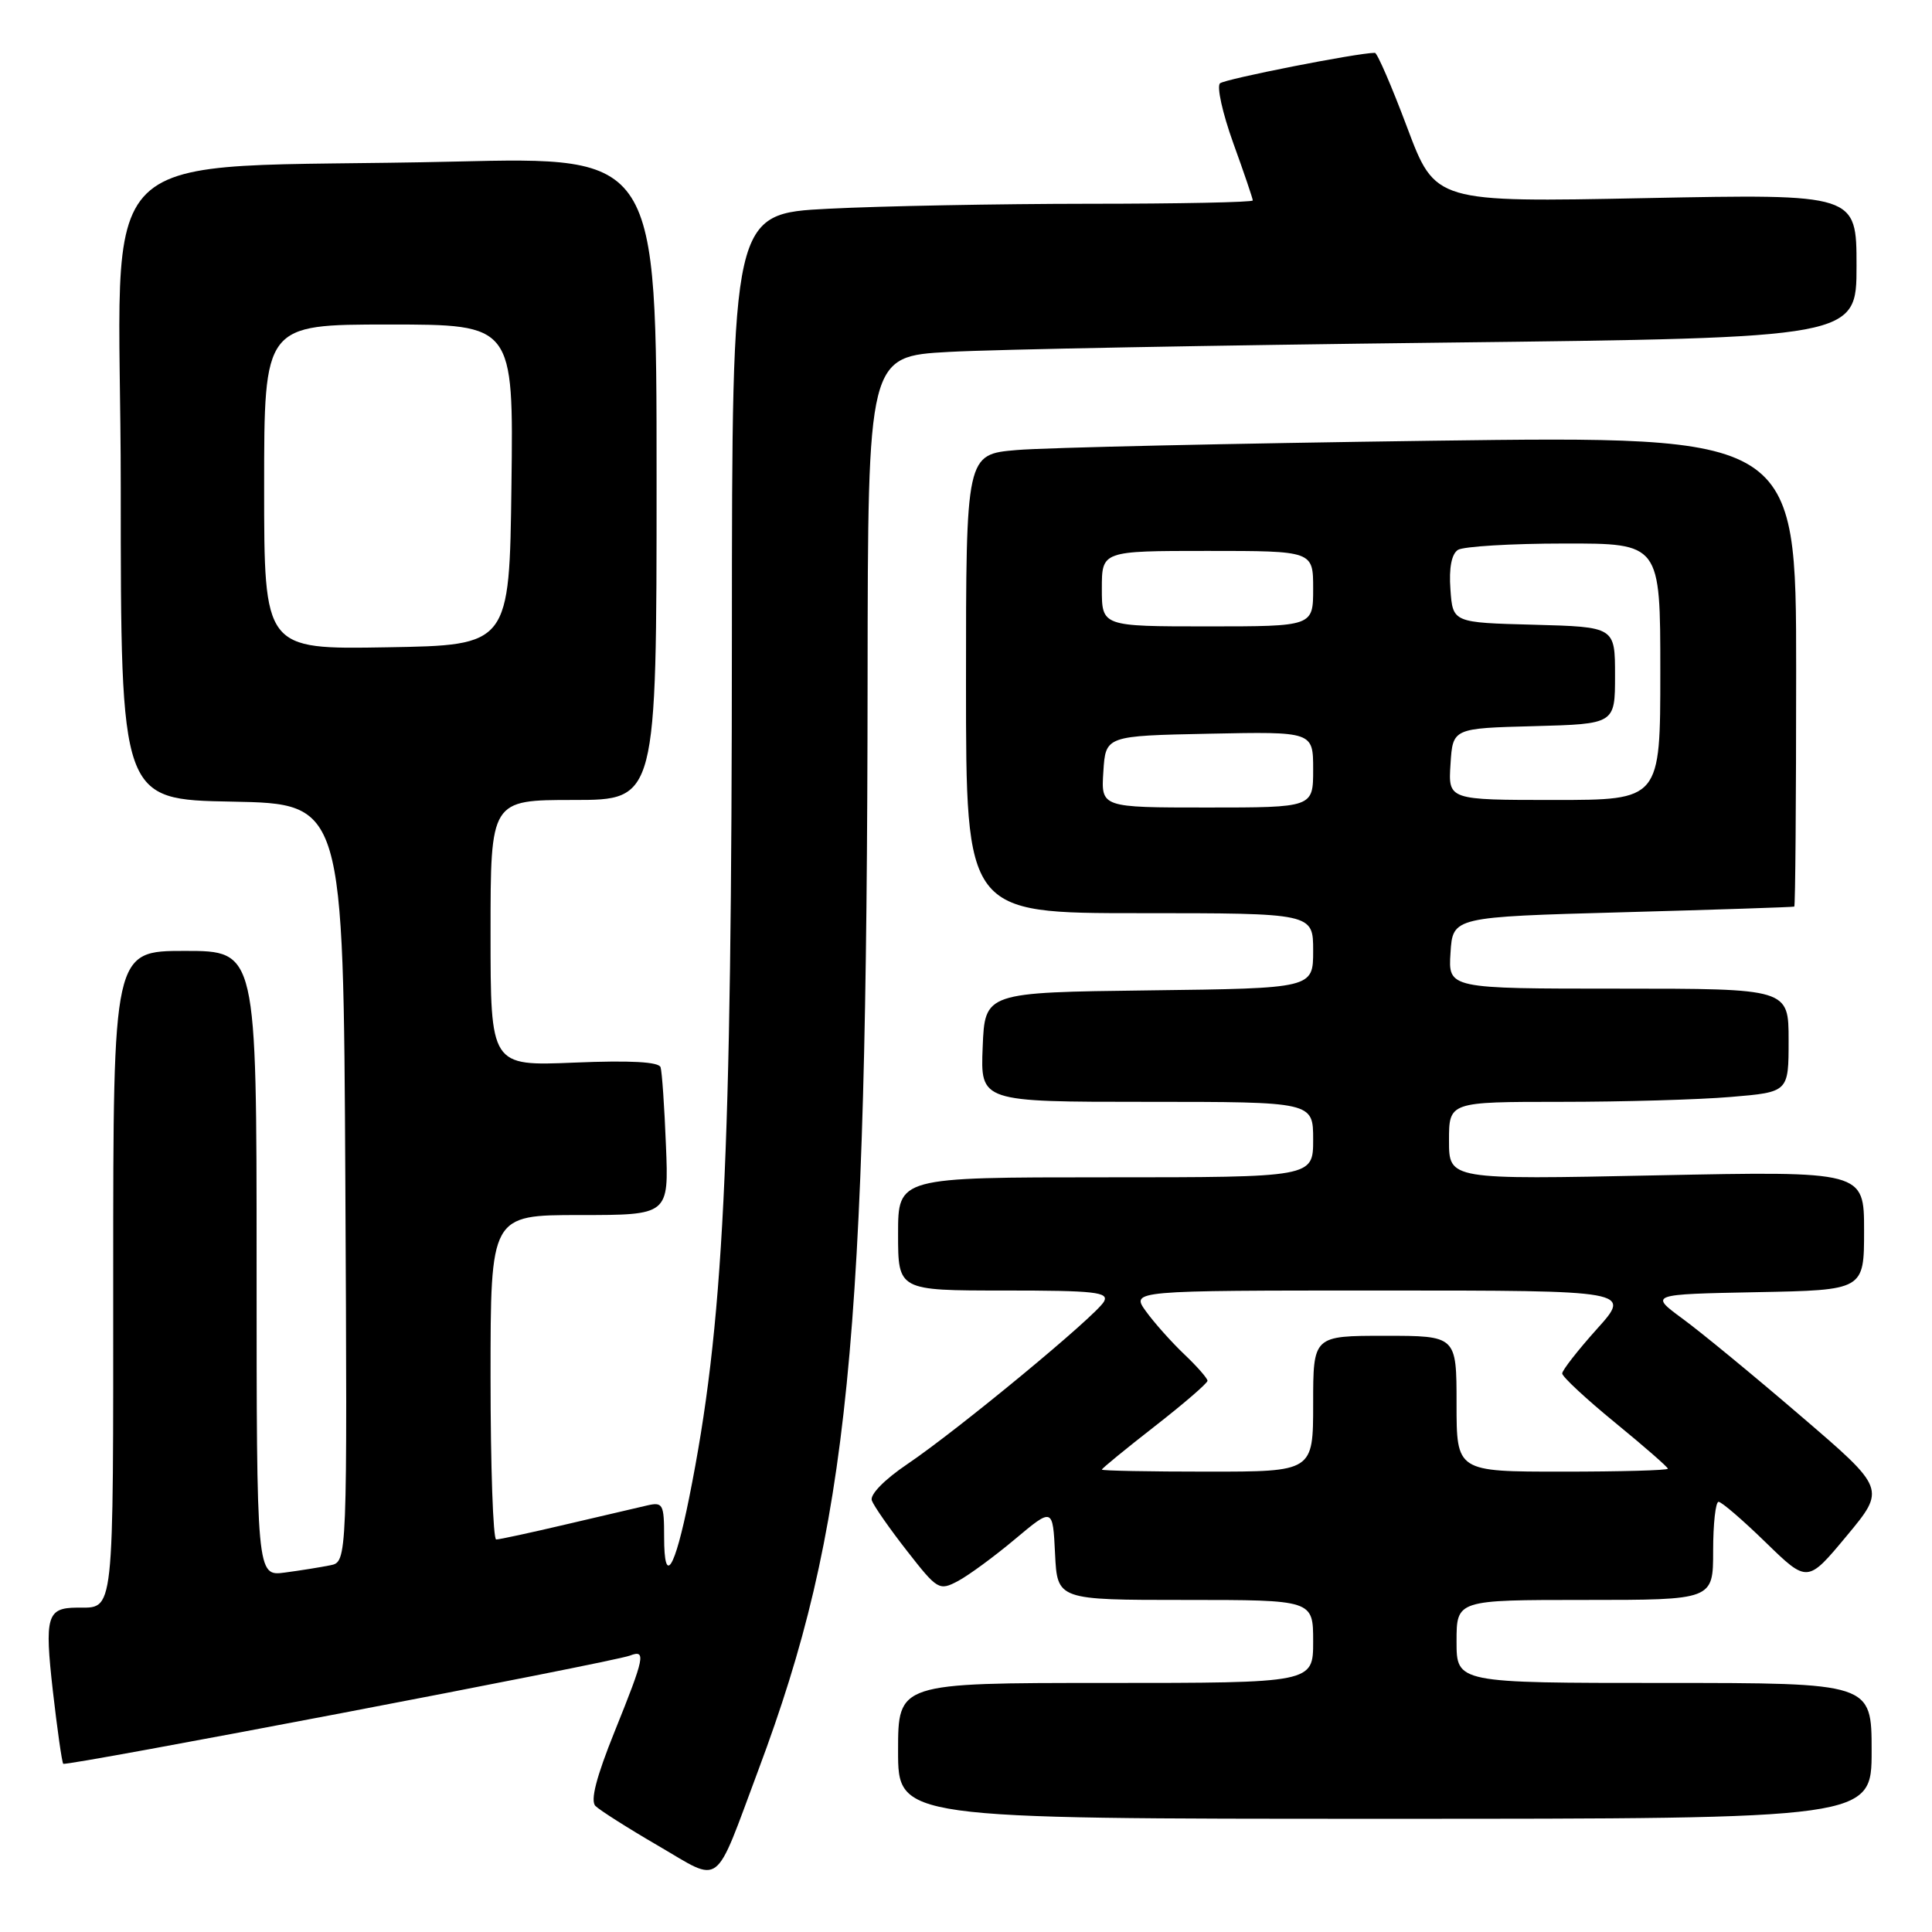 <?xml version="1.0" encoding="UTF-8" standalone="no"?>
<!DOCTYPE svg PUBLIC "-//W3C//DTD SVG 1.1//EN" "http://www.w3.org/Graphics/SVG/1.1/DTD/svg11.dtd" >
<svg xmlns="http://www.w3.org/2000/svg" xmlns:xlink="http://www.w3.org/1999/xlink" version="1.1" viewBox="0 0 256 256">
 <g >
 <path fill="currentColor"
d=" M 100.50 234.50 C 112.47 202.50 114.89 178.29 114.96 89.86 C 115.00 47.22 115.00 47.22 125.75 46.63 C 131.66 46.30 161.14 45.75 191.25 45.40 C 246.00 44.76 246.00 44.76 246.00 35.23 C 246.00 25.70 246.00 25.70 218.09 26.25 C 190.18 26.81 190.18 26.81 186.46 16.90 C 184.42 11.46 182.49 7.00 182.18 7.00 C 179.89 7.00 162.33 10.46 161.66 11.04 C 161.20 11.44 161.99 15.00 163.41 18.95 C 164.84 22.89 166.00 26.32 166.00 26.56 C 166.00 26.80 156.21 27.00 144.25 27.00 C 132.29 27.01 116.76 27.30 109.75 27.66 C 97.00 28.31 97.00 28.31 96.98 83.90 C 96.96 154.34 95.90 175.68 91.31 198.50 C 89.39 208.05 88.00 210.23 88.00 203.68 C 88.00 199.30 87.84 199.00 85.75 199.48 C 84.51 199.77 79.67 200.90 75.00 201.99 C 70.33 203.09 66.16 203.99 65.75 203.99 C 65.34 204.00 65.00 194.32 65.00 182.50 C 65.00 161.00 65.00 161.00 76.81 161.00 C 88.62 161.00 88.62 161.00 88.24 151.75 C 88.04 146.66 87.72 142.01 87.53 141.42 C 87.31 140.70 83.54 140.49 76.10 140.80 C 65.00 141.26 65.00 141.26 65.00 123.63 C 65.00 106.00 65.00 106.00 76.00 106.00 C 87.00 106.00 87.00 106.00 87.00 63.39 C 87.00 20.77 87.00 20.77 60.25 21.41 C 10.40 22.59 16.00 17.12 16.00 64.58 C 16.00 105.95 16.00 105.95 30.75 106.22 C 45.50 106.50 45.50 106.50 45.76 156.73 C 46.02 206.96 46.02 206.96 43.76 207.41 C 42.52 207.66 39.81 208.10 37.75 208.37 C 34.00 208.87 34.00 208.87 34.00 167.44 C 34.00 126.00 34.00 126.00 24.50 126.00 C 15.00 126.00 15.00 126.00 15.00 168.89 C 15.00 214.96 15.22 212.97 10.17 213.02 C 6.22 213.05 5.89 214.19 7.00 224.03 C 7.59 229.18 8.21 233.54 8.38 233.71 C 8.74 234.08 81.18 220.25 83.45 219.38 C 85.64 218.54 85.45 219.50 81.44 229.44 C 79.01 235.47 78.20 238.60 78.90 239.30 C 79.46 239.86 83.20 242.24 87.21 244.57 C 95.76 249.55 94.53 250.48 100.50 234.50 Z  M 248.00 232.00 C 248.00 223.00 248.00 223.00 220.50 223.00 C 193.00 223.00 193.00 223.00 193.00 217.50 C 193.00 212.00 193.00 212.00 210.00 212.00 C 227.00 212.00 227.00 212.00 227.00 205.50 C 227.00 201.93 227.32 199.00 227.72 199.00 C 228.12 199.00 230.93 201.42 233.97 204.38 C 239.50 209.76 239.50 209.76 244.69 203.52 C 249.88 197.28 249.88 197.28 238.63 187.64 C 232.45 182.33 225.40 176.53 222.97 174.75 C 218.55 171.50 218.55 171.50 232.77 171.22 C 247.00 170.95 247.00 170.95 247.00 163.06 C 247.00 155.18 247.00 155.18 219.50 155.74 C 192.00 156.31 192.00 156.31 192.00 151.15 C 192.00 146.00 192.00 146.00 206.85 146.00 C 215.02 146.00 225.14 145.71 229.35 145.35 C 237.00 144.71 237.00 144.71 237.00 137.85 C 237.00 131.00 237.00 131.00 214.45 131.00 C 191.89 131.00 191.89 131.00 192.20 126.25 C 192.50 121.50 192.50 121.50 215.00 120.88 C 227.38 120.54 237.61 120.20 237.75 120.13 C 237.89 120.06 238.00 106.00 238.00 88.88 C 238.00 57.76 238.00 57.76 189.75 58.40 C 163.21 58.76 138.46 59.31 134.75 59.63 C 128.00 60.20 128.00 60.20 128.00 90.60 C 128.00 121.00 128.00 121.00 151.00 121.00 C 174.00 121.00 174.00 121.00 174.00 125.98 C 174.00 130.96 174.00 130.96 152.25 131.23 C 130.50 131.50 130.50 131.50 130.21 138.75 C 129.91 146.00 129.91 146.00 151.96 146.00 C 174.00 146.00 174.00 146.00 174.00 151.00 C 174.00 156.00 174.00 156.00 146.50 156.00 C 119.00 156.00 119.00 156.00 119.00 163.50 C 119.00 171.00 119.00 171.00 133.05 171.00 C 145.11 171.00 146.98 171.21 146.28 172.47 C 145.21 174.37 126.95 189.46 120.23 194.00 C 117.19 196.05 115.24 198.05 115.52 198.82 C 115.78 199.54 117.87 202.55 120.18 205.50 C 124.22 210.68 124.45 210.81 126.93 209.50 C 128.34 208.75 131.75 206.25 134.50 203.94 C 139.50 199.75 139.50 199.75 139.80 205.88 C 140.10 212.00 140.10 212.00 157.05 212.00 C 174.00 212.00 174.00 212.00 174.00 217.50 C 174.00 223.00 174.00 223.00 146.50 223.00 C 119.00 223.00 119.00 223.00 119.00 232.00 C 119.00 241.00 119.00 241.00 183.50 241.00 C 248.00 241.00 248.00 241.00 248.00 232.00 Z  M 35.00 64.52 C 35.00 43.00 35.00 43.00 51.52 43.00 C 68.04 43.00 68.04 43.00 67.77 64.25 C 67.50 85.50 67.50 85.50 51.25 85.77 C 35.00 86.05 35.00 86.05 35.00 64.52 Z  M 146.00 194.73 C 146.00 194.58 149.15 192.00 153.00 189.00 C 156.85 186.00 160.00 183.28 160.00 182.96 C 160.00 182.64 158.61 181.05 156.91 179.44 C 155.21 177.82 152.93 175.26 151.84 173.75 C 149.86 171.00 149.86 171.00 183.02 171.00 C 216.19 171.00 216.19 171.00 211.59 176.11 C 209.07 178.92 207.00 181.57 207.00 181.99 C 207.00 182.42 210.15 185.35 214.00 188.50 C 217.85 191.65 221.00 194.40 221.00 194.61 C 221.00 194.83 214.70 195.00 207.00 195.00 C 193.00 195.00 193.00 195.00 193.00 186.00 C 193.00 177.00 193.00 177.00 183.50 177.00 C 174.00 177.00 174.00 177.00 174.00 186.00 C 174.00 195.00 174.00 195.00 160.00 195.00 C 152.30 195.00 146.00 194.88 146.00 194.73 Z  M 146.20 102.25 C 146.50 97.50 146.50 97.50 160.25 97.22 C 174.00 96.94 174.00 96.94 174.00 101.97 C 174.00 107.00 174.00 107.00 159.95 107.00 C 145.89 107.00 145.89 107.00 146.20 102.25 Z  M 192.20 101.25 C 192.50 96.50 192.50 96.50 203.25 96.22 C 214.00 95.93 214.00 95.93 214.00 89.50 C 214.00 83.07 214.00 83.07 203.25 82.78 C 192.50 82.50 192.50 82.50 192.19 78.10 C 191.98 75.26 192.34 73.40 193.19 72.86 C 193.91 72.41 200.24 72.02 207.25 72.02 C 220.00 72.00 220.00 72.00 220.00 89.00 C 220.00 106.00 220.00 106.00 205.95 106.00 C 191.89 106.00 191.89 106.00 192.20 101.25 Z  M 146.00 78.00 C 146.00 73.00 146.00 73.00 160.00 73.00 C 174.00 73.00 174.00 73.00 174.00 78.00 C 174.00 83.00 174.00 83.00 160.00 83.00 C 146.00 83.00 146.00 83.00 146.00 78.00 Z "/>
</g>
</svg>